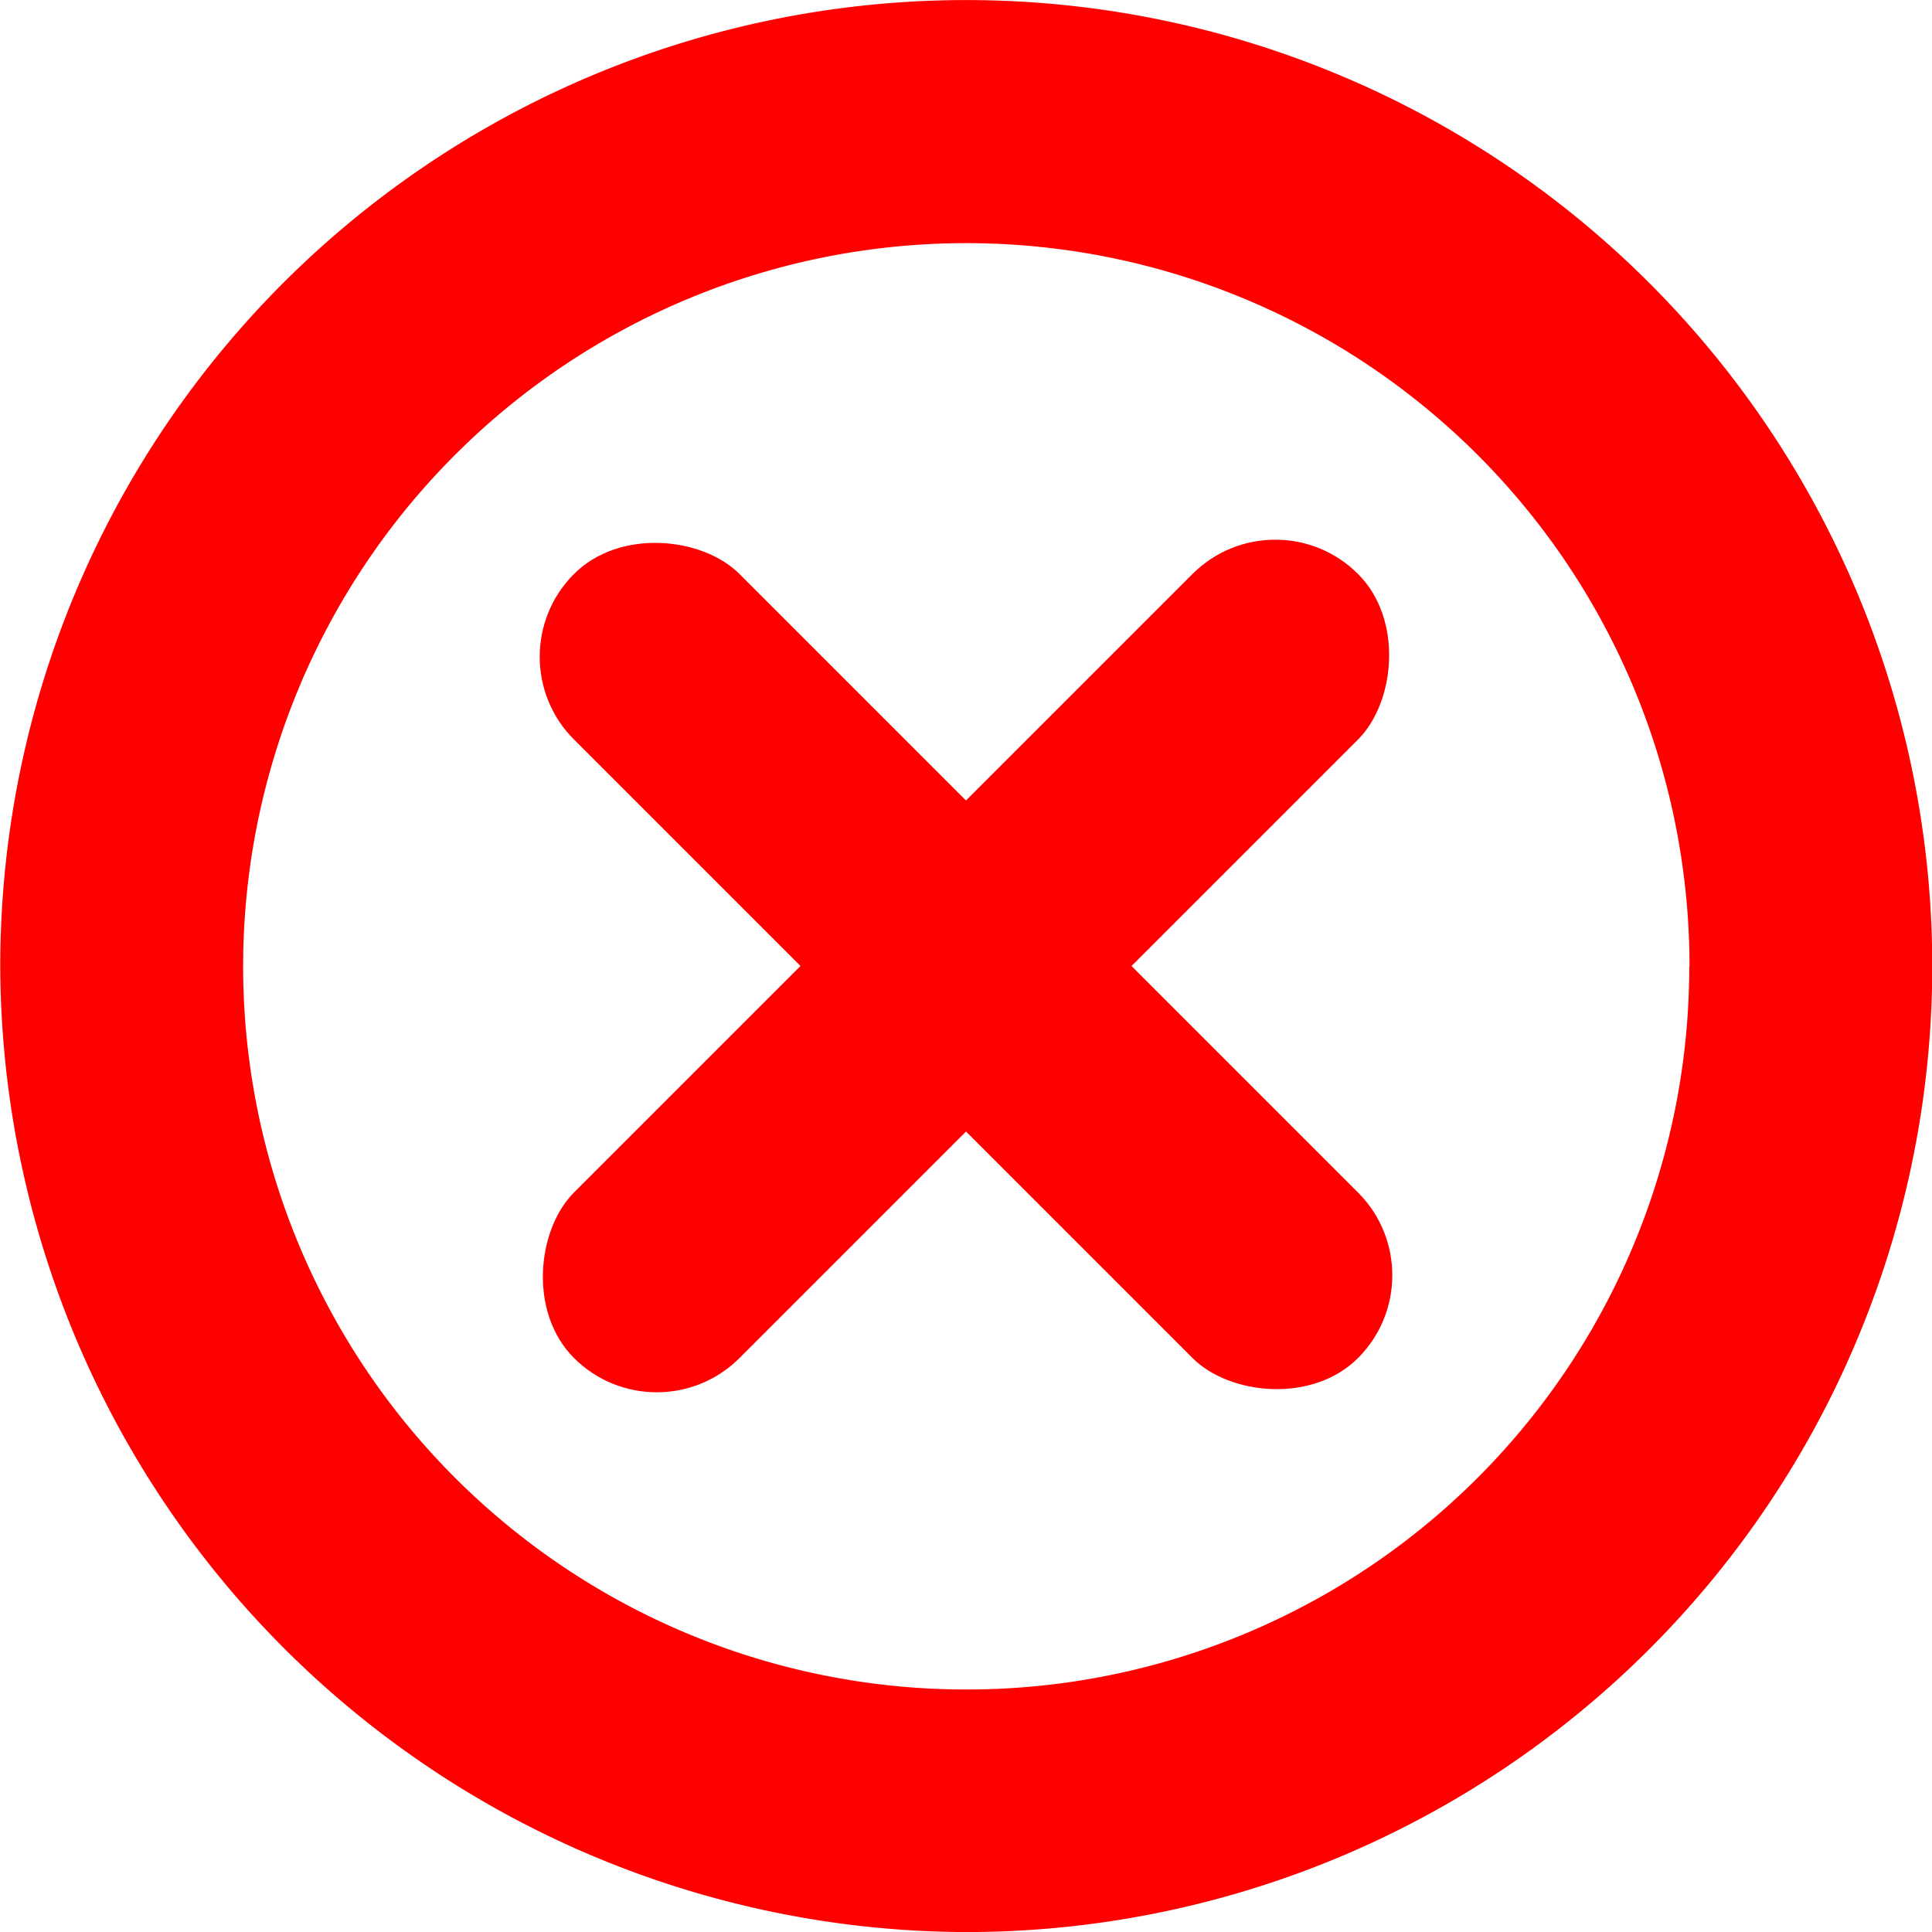 <svg xmlns="http://www.w3.org/2000/svg" width="30.092" height="30.092" viewBox="0 0 30.092 30.092">
  <defs>
    <style>
      .cls-1 {
        fill: red;
      }
    </style>
  </defs>
  <g id="Group_172" data-name="Group 172" transform="translate(-750 -590)">
    <path id="Path_104" data-name="Path 104" class="cls-1" d="M1021.6,304.838a15.046,15.046,0,1,1,15.036,15.038A15.092,15.092,0,0,1,1021.6,304.838Zm26.311,0a11.264,11.264,0,1,0-11.31,11.26A11.256,11.256,0,0,0,1047.907,304.835Z" transform="translate(-271.596 300.217)"/>
    <g id="Group_141" data-name="Group 141" transform="translate(757.651 597.651)">
      <rect id="Rectangle_136" data-name="Rectangle 136" class="cls-1" width="3.646" height="17.27" rx="1.823" transform="translate(12.212 0) rotate(45)"/>
      <rect id="Rectangle_137" data-name="Rectangle 137" class="cls-1" width="3.646" height="17.27" rx="1.823" transform="translate(14.79 12.212) rotate(135)"/>
    </g>
  </g>
</svg>

